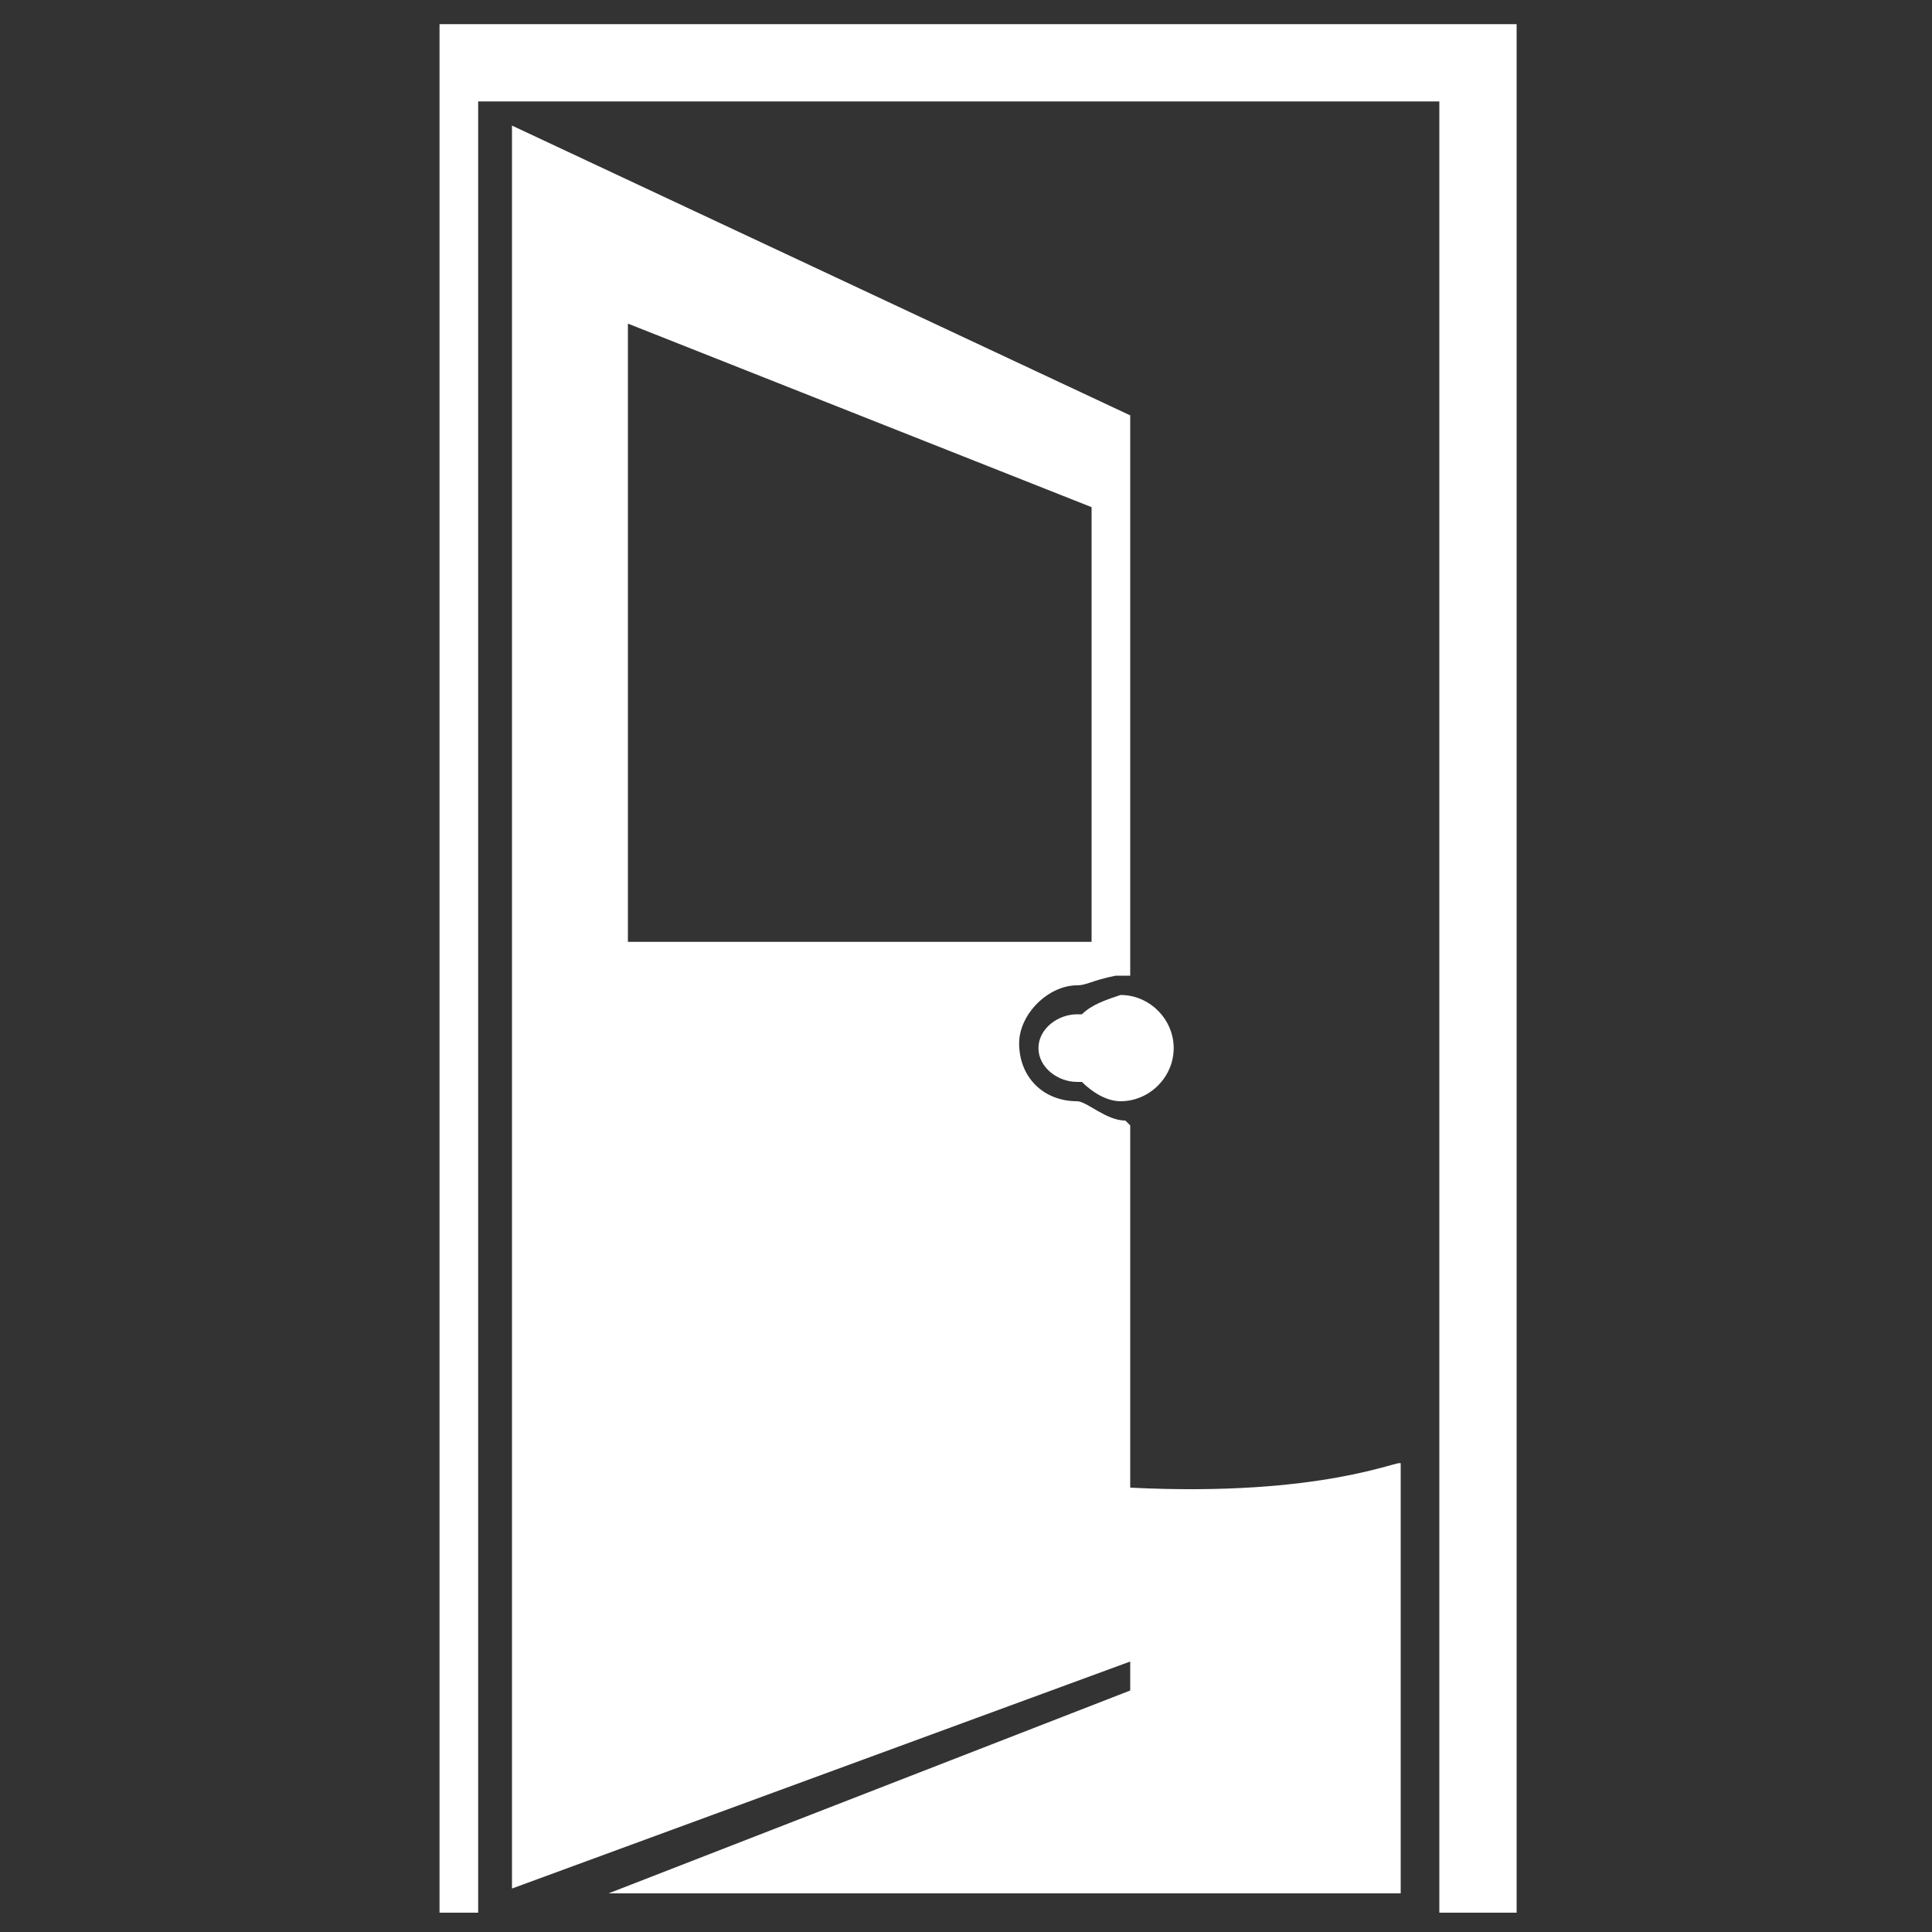 <?xml version="1.0" encoding="utf-8"?>
<svg version="1.1"  xmlns="http://www.w3.org/2000/svg" xmlns:xlink="http://www.w3.org/1999/xlink" x="0px" y="0px" width="40px" height="40px"
	 viewBox="0 0 40 40" enable-background="new 0 0 40 40" xml:space="preserve">
<rect x="0" y="0" width="40" height="40" fill="#333333" stroke="none"/>
<g id="Lag_1">
	<g>
		<g>
			<path fill="#FFFFFF" d="M9.1,0.5v39.1h0.8V2.1h19.9v37.5h1.6V0.5H9.1z M22.4,21c0,0-0.1,0-0.1,0c-0.4,0-0.8,0.3-0.8,0.7
				c0,0.4,0.4,0.7,0.8,0.7c0.1,0,0.1,0,0.1,0c0.2,0.2,0.5,0.4,0.8,0.4c0.6,0,1.1-0.5,1.1-1.1c0-0.6-0.5-1.1-1.1-1.1
				C22.9,20.7,22.6,20.8,22.4,21z M23.4,30.8v-7.5c0,0-0.1-0.1-0.1-0.1c-0.4,0-0.8-0.4-1-0.4h0c-0.7,0-1.2-0.5-1.2-1.2
				c0-0.6,0.6-1.2,1.2-1.2h0c0.2,0,0.3-0.1,0.8-0.2v0.1c0,0,0,0,0-0.1c0.1,0,0.2,0,0.3,0V8.6l-12.8-6v36.5l12.8-4.7v0.6l-10.8,4.2
				l16.4,0v-8.9C29,30.2,27.4,31,23.4,30.8z M13,6.7l9.6,3.8v9H13V6.7z"/>
		</g>
	</g>
</g>
<g id="tekst">
</g>
</svg>
